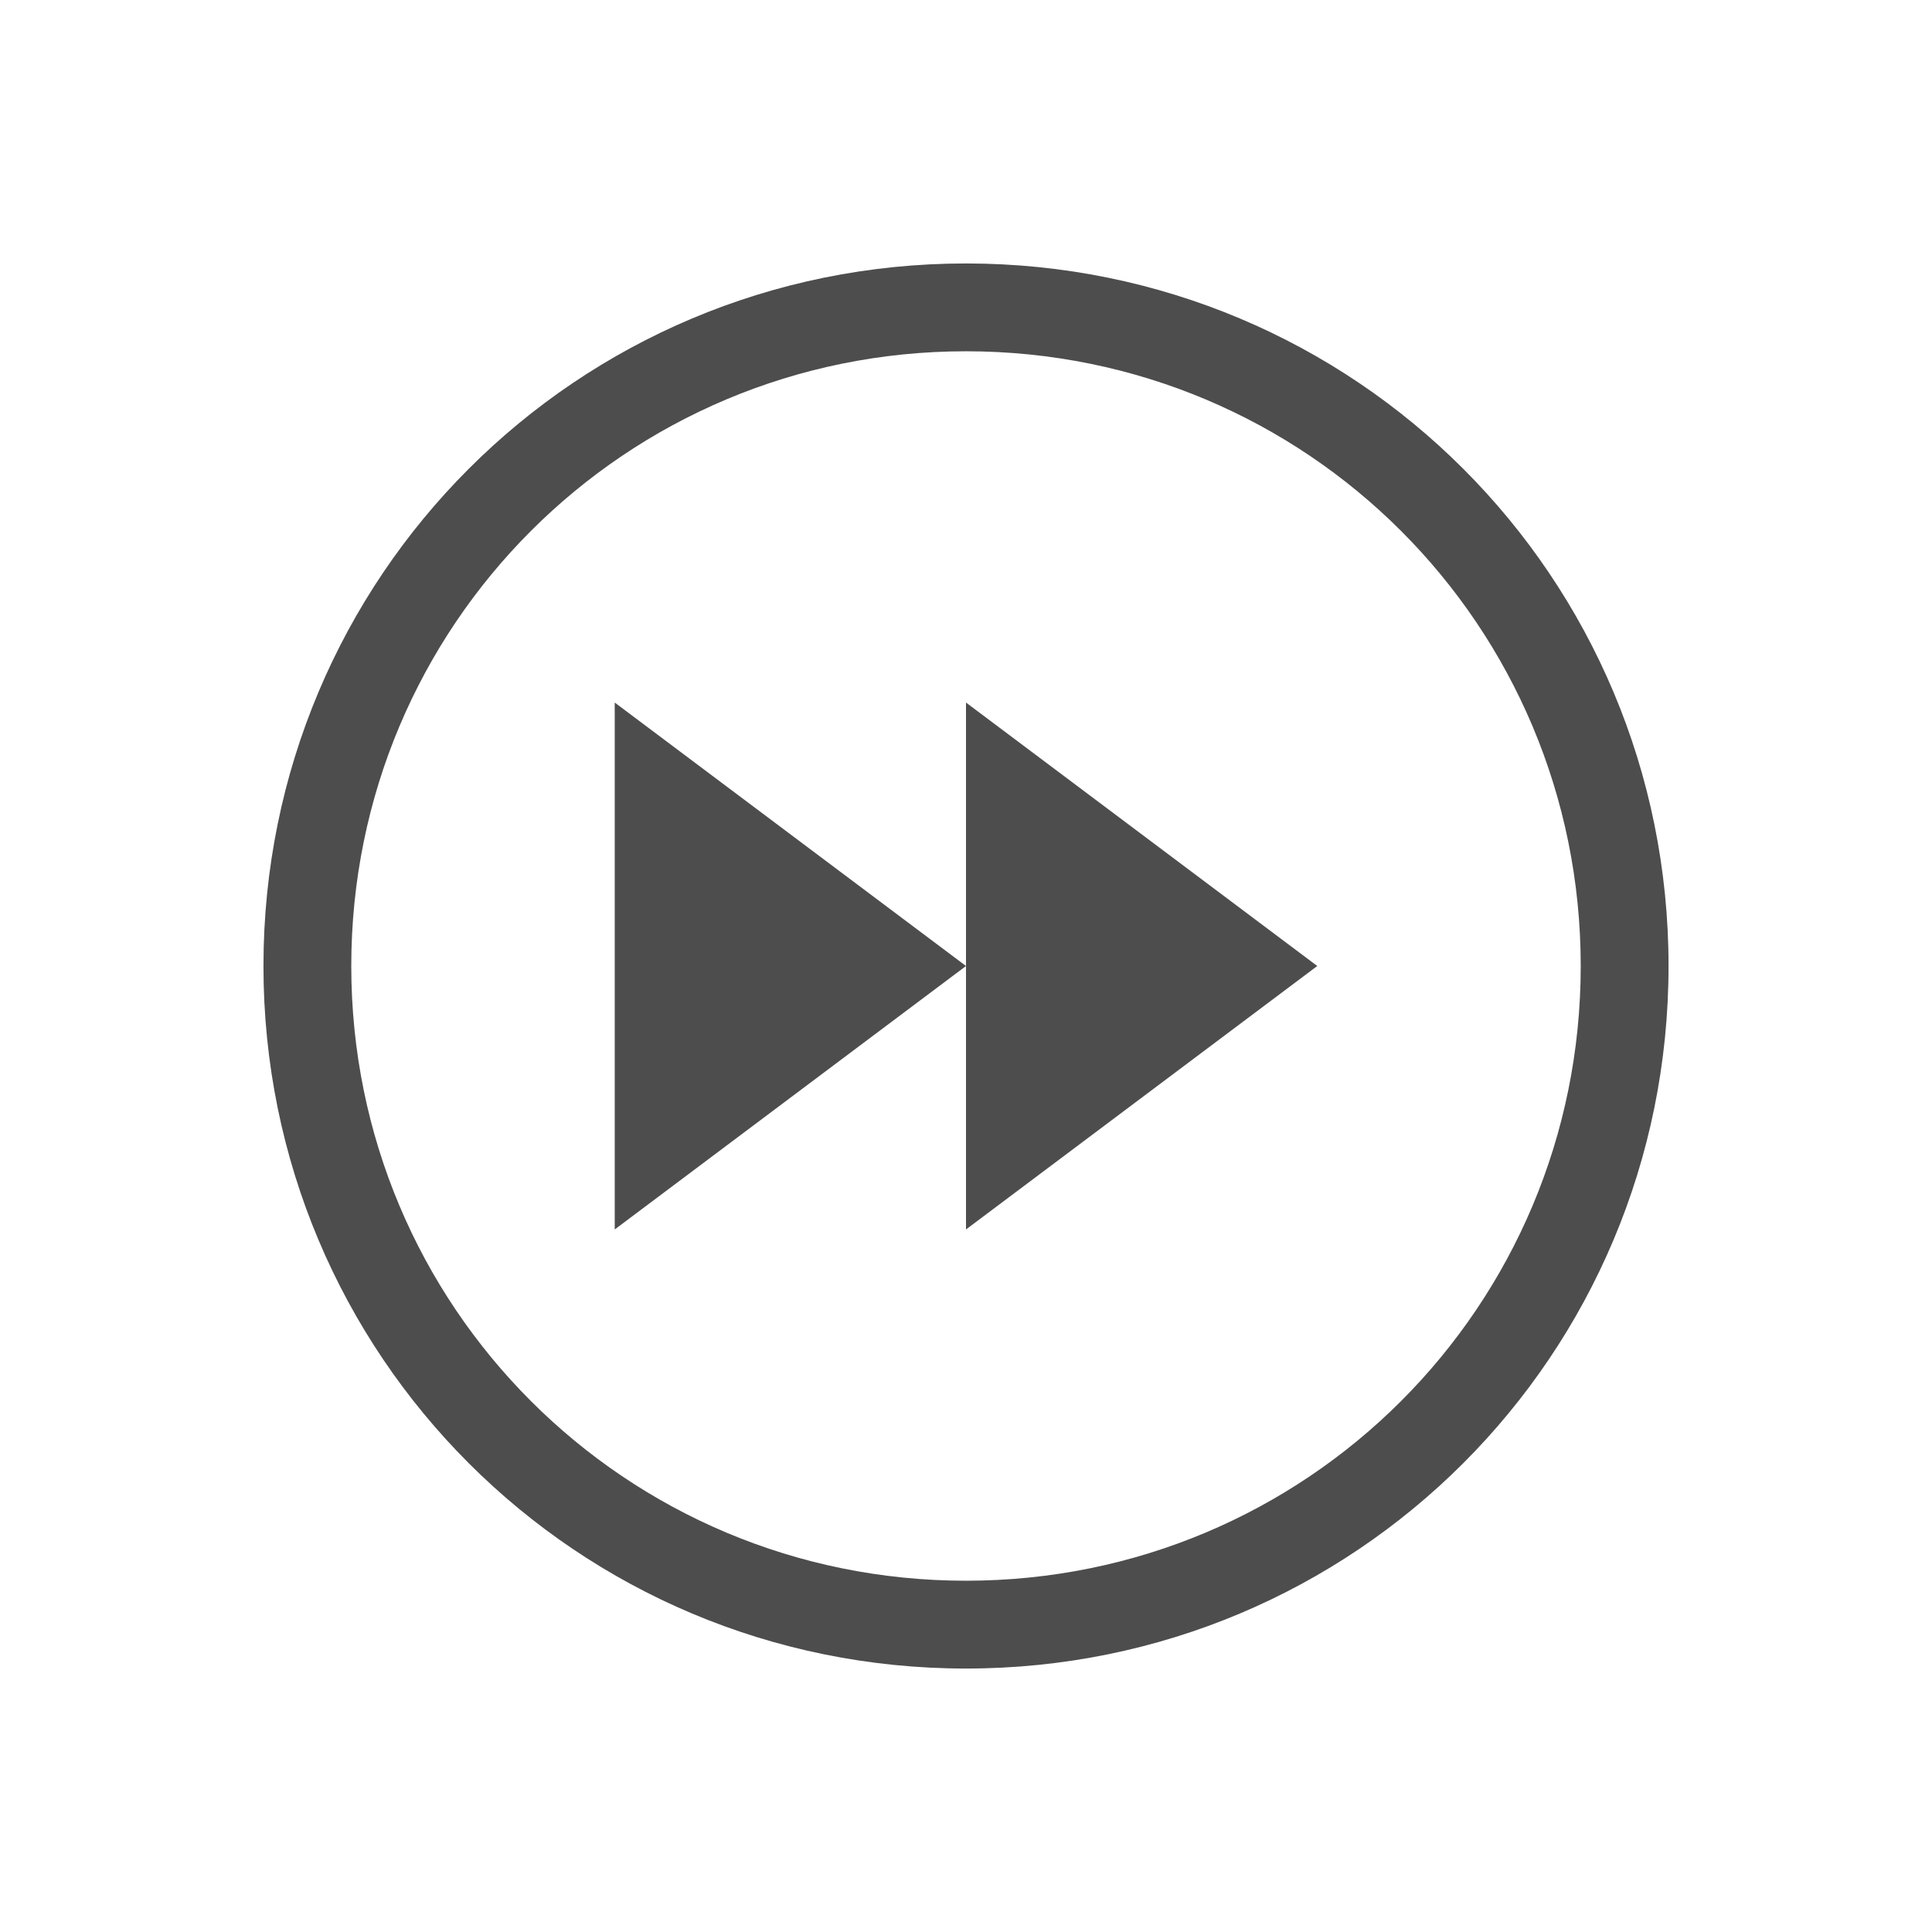 <svg xmlns="http://www.w3.org/2000/svg" xmlns:svg="http://www.w3.org/2000/svg" id="svg2" width="22" height="22" version="1.1" viewBox="0 0 22 22"><g id="layer1" transform="translate(0,-1030.362)"><path style="fill:#4d4d4d;fill-opacity:1;stroke:none" id="rect3356" d="m 11,1033.362 c 4.432,0 8,3.568 8,8 0,4.432 -3.568,8 -8,8 -4.432,0 -8,-3.568 -8,-8 0,-4.432 3.568,-8 8,-8 z m 0,1 c -3.878,0 -7,3.122 -7,7 0,3.878 3.122,7 7,7 3.878,0 7,-3.122 7,-7 0,-3.878 -3.122,-7 -7,-7 z"/><path style="fill:#4d4d4d;fill-opacity:1;stroke:none" id="path3357" d="m 7,1044.362 4,-3 -4,-3 z"/><path id="path4148" d="m 11,1044.362 4,-3 -4,-3 z" style="fill:#4d4d4d;fill-opacity:1;stroke:none"/></g></svg>